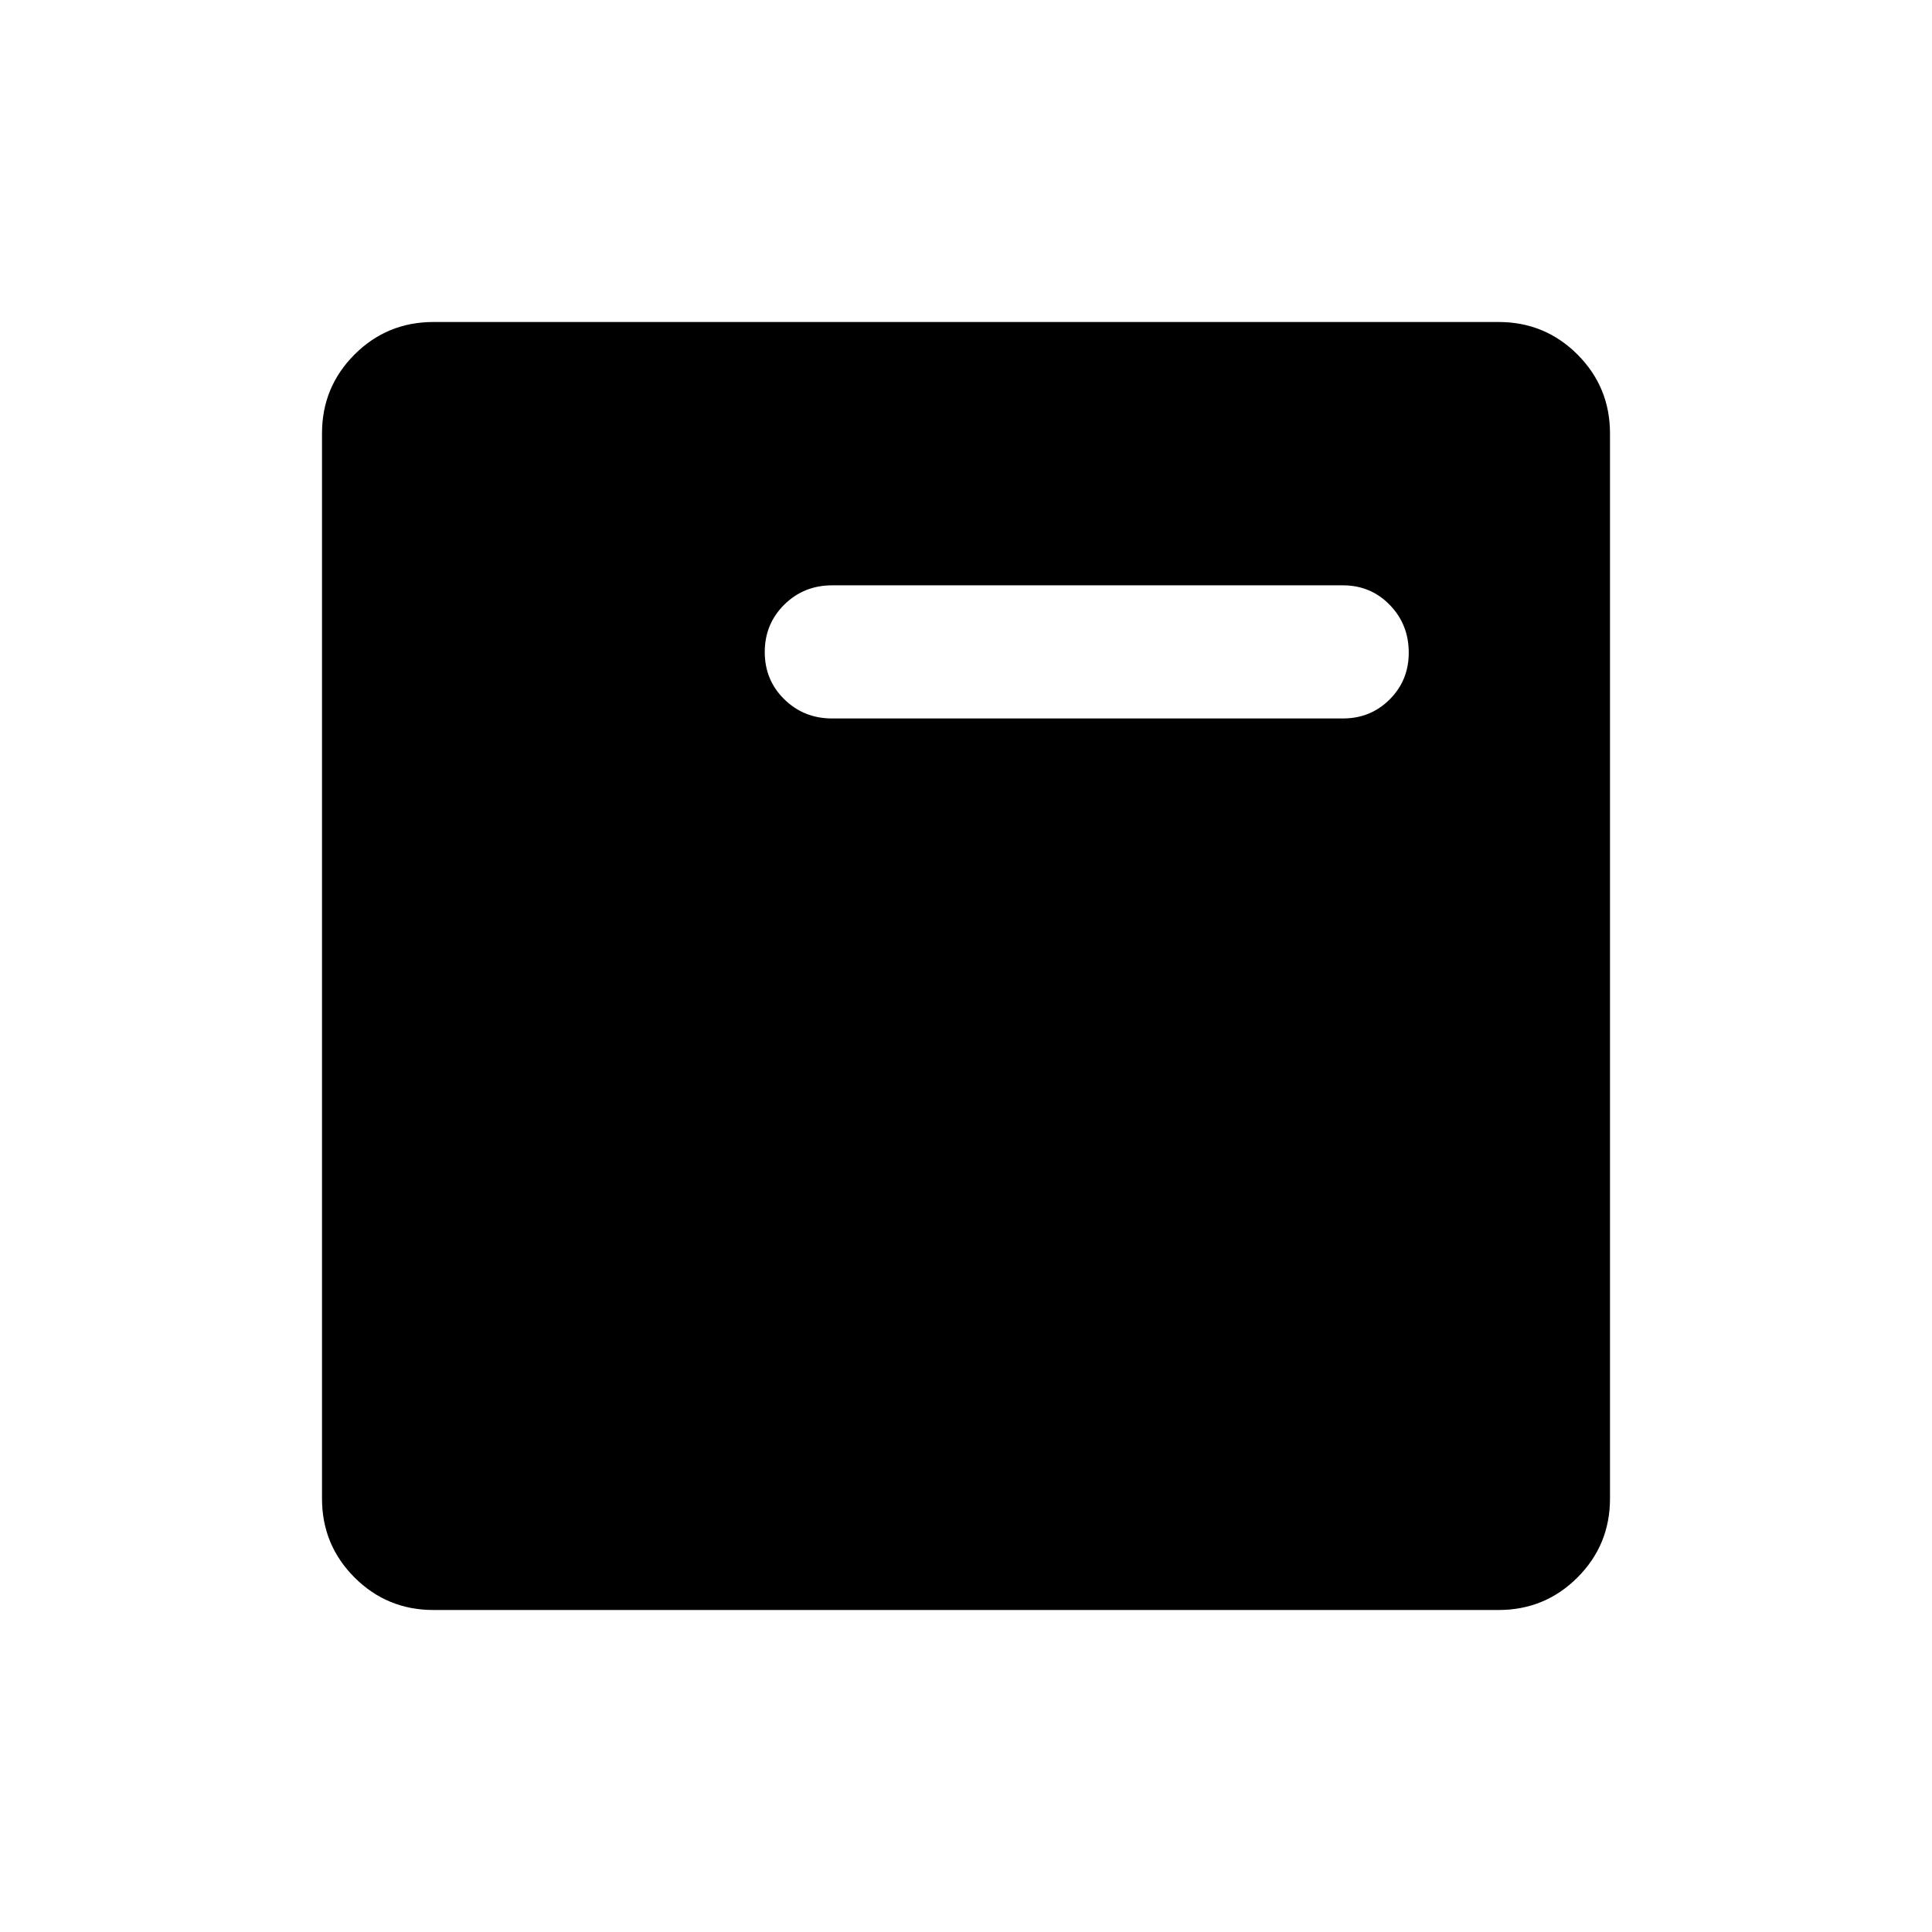<svg xmlns="http://www.w3.org/2000/svg" width="48" height="48" viewBox="0 -960 960 960"><path d="M215.38-160q-23.05 0-39.22-16.16Q160-192.33 160-215.38v-529.24q0-23.05 16.16-39.22Q192.33-800 215.38-800h529.24q23.05 0 39.22 16.16Q800-767.67 800-744.62v529.24q0 23.05-16.16 39.22Q767.67-160 744.62-160H215.38Zm198.08-443h253.85q13.74 0 23.22-9.47 9.47-9.48 9.47-23.22 0-14.07-9.47-23.77-9.48-9.69-23.22-9.69H413.46q-14.06 0-23.76 9.6-9.7 9.61-9.7 23.54t9.7 23.47q9.7 9.54 23.76 9.54Z"/></svg>